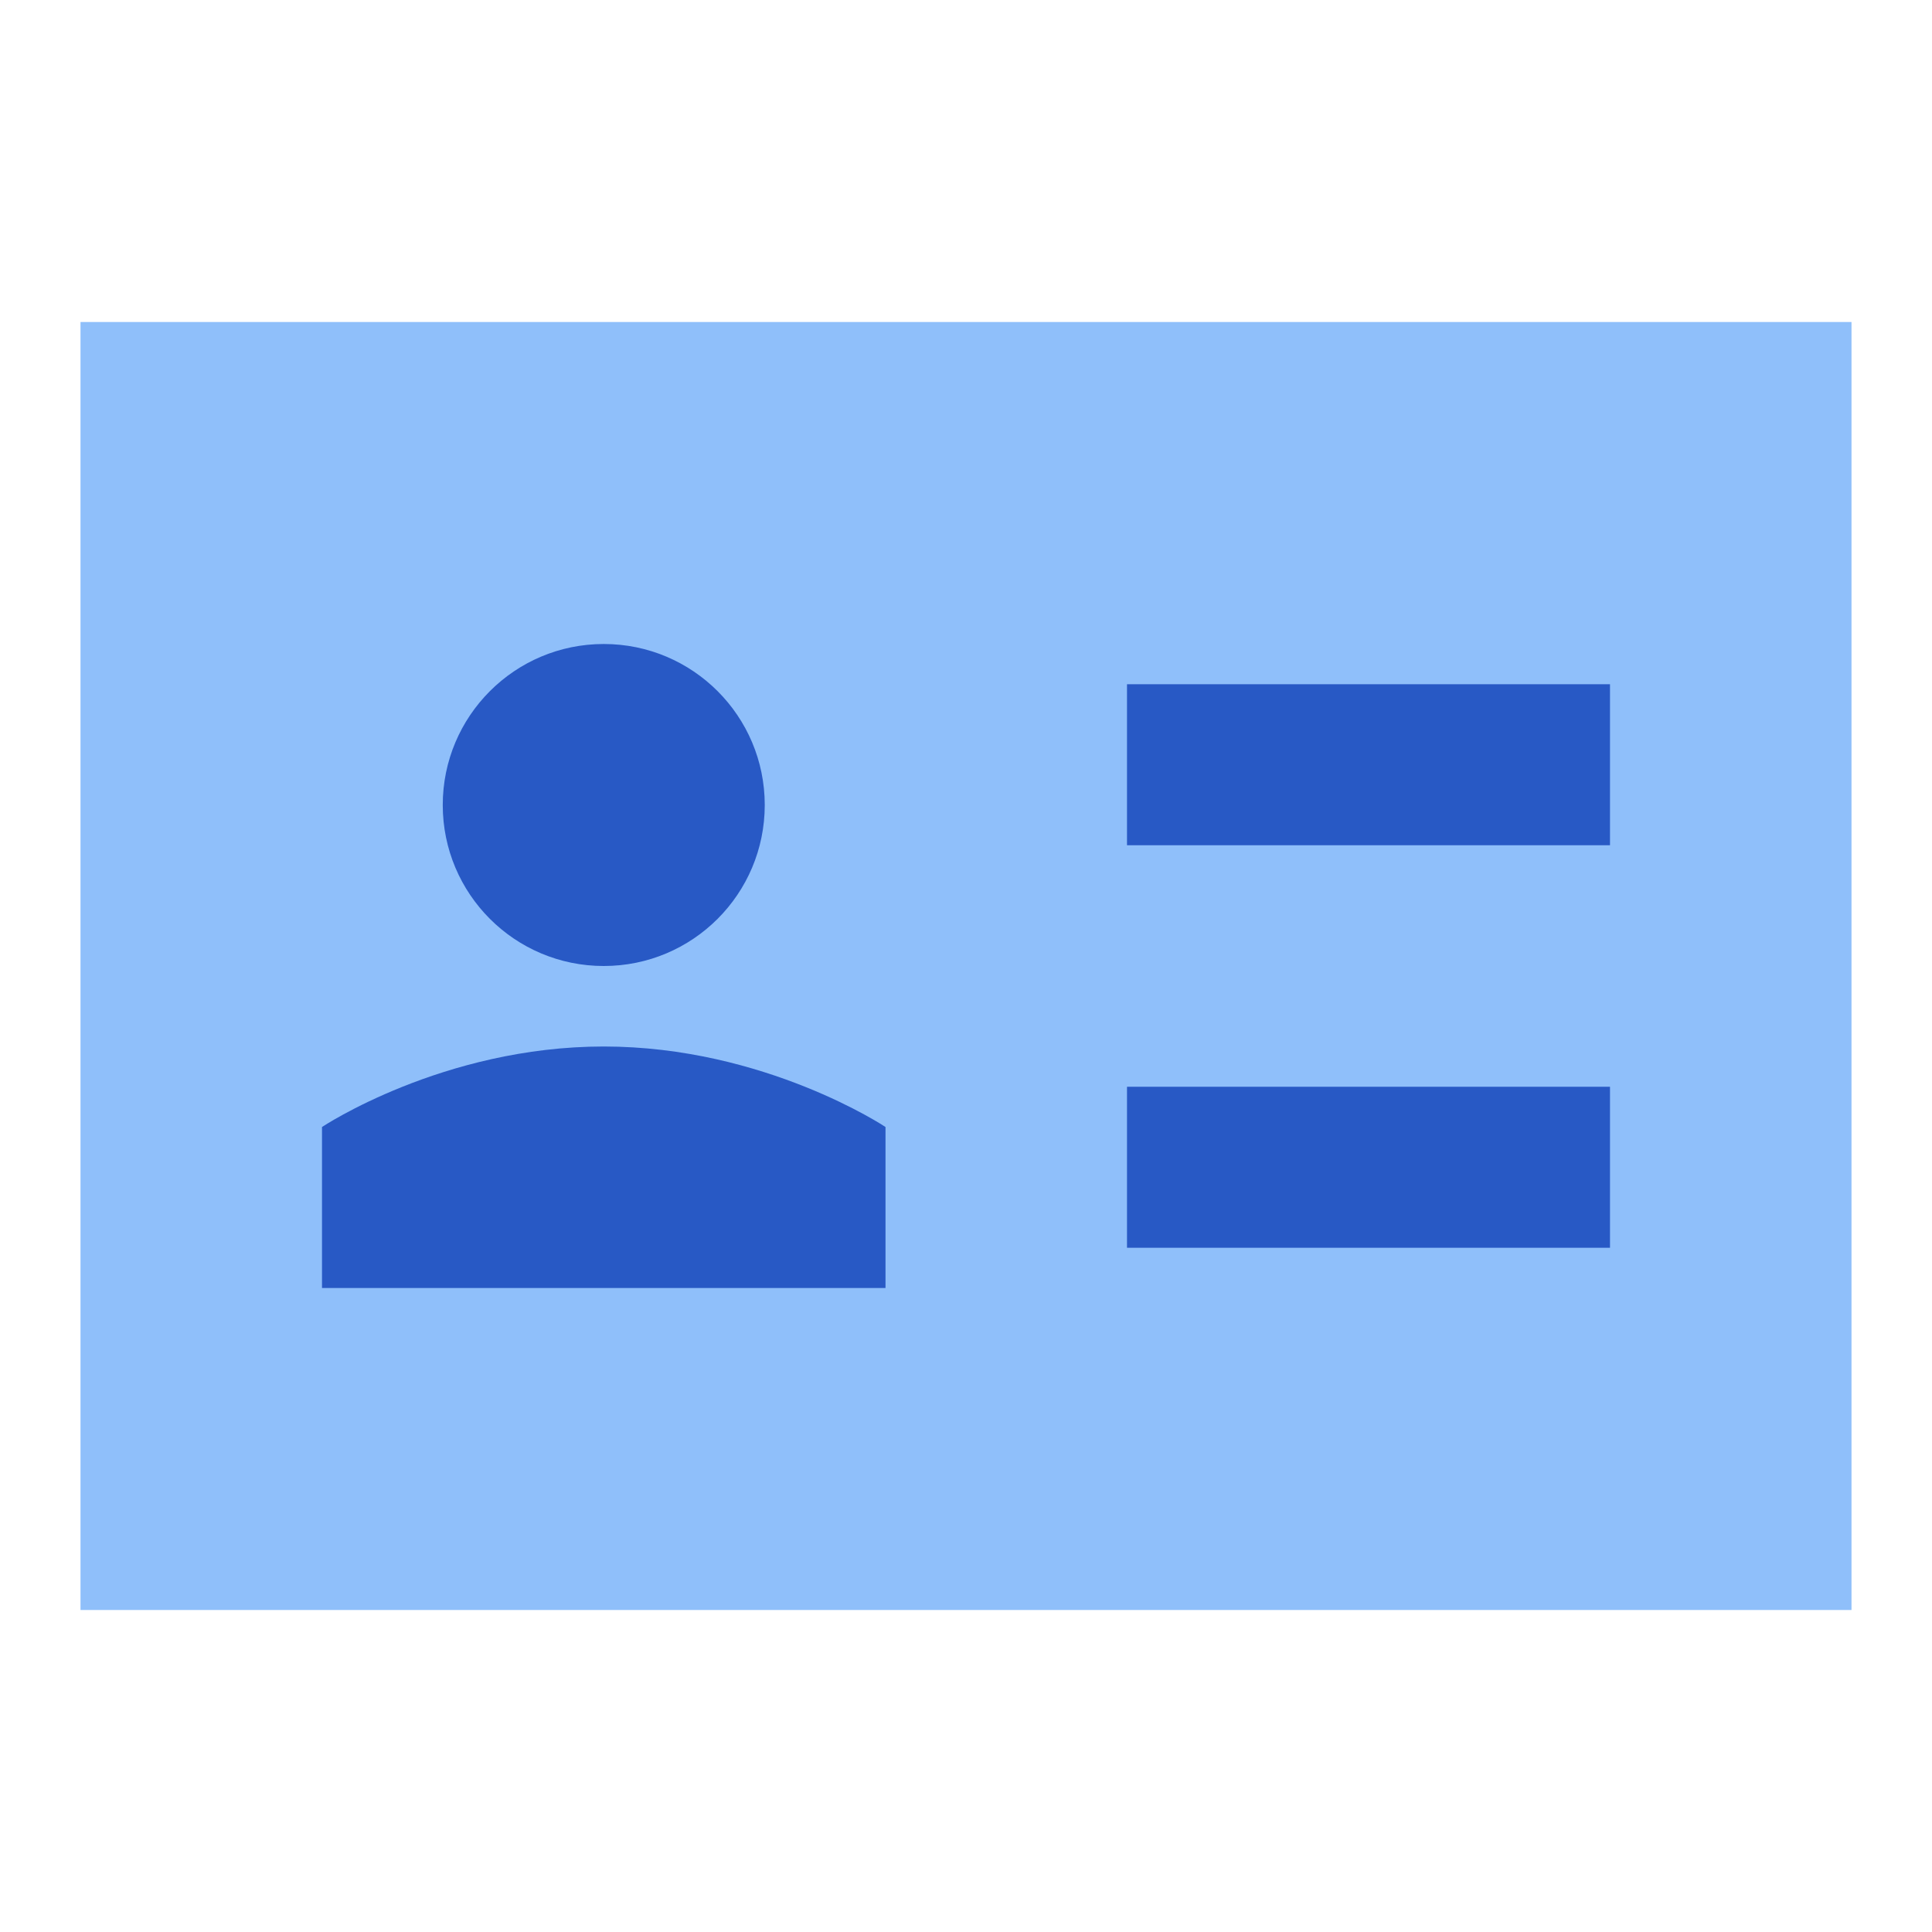 <svg xmlns="http://www.w3.org/2000/svg" fill="none" viewBox="0 0 24 24" id="User-Identifier-Card--Streamline-Sharp">
  <desc>
    User Identifier Card Streamline Icon: https://streamlinehq.com
  </desc>
  <g id="user-identifier-card">
    <path id="Rectangle 1040" fill="#8fbffa" d="M1 4h22v16H1z" stroke-width="1"></path>
    <path id="Union" fill="#2859c5" fill-rule="evenodd" d="M7.5 12c1.105 0 2 -0.895 2 -2 0 -1.105 -0.895 -2 -2 -2s-2 0.895 -2 2c0 1.105 0.895 2 2 2Zm6.5 -1.5h6v-2h-6v2Zm0 3h6v2h-6v-2ZM4 16v-2s1.5 -1 3.5 -1 3.5 1 3.5 1v2H4Z" clip-rule="evenodd" stroke-width="1"></path>
  </g>
</svg>
